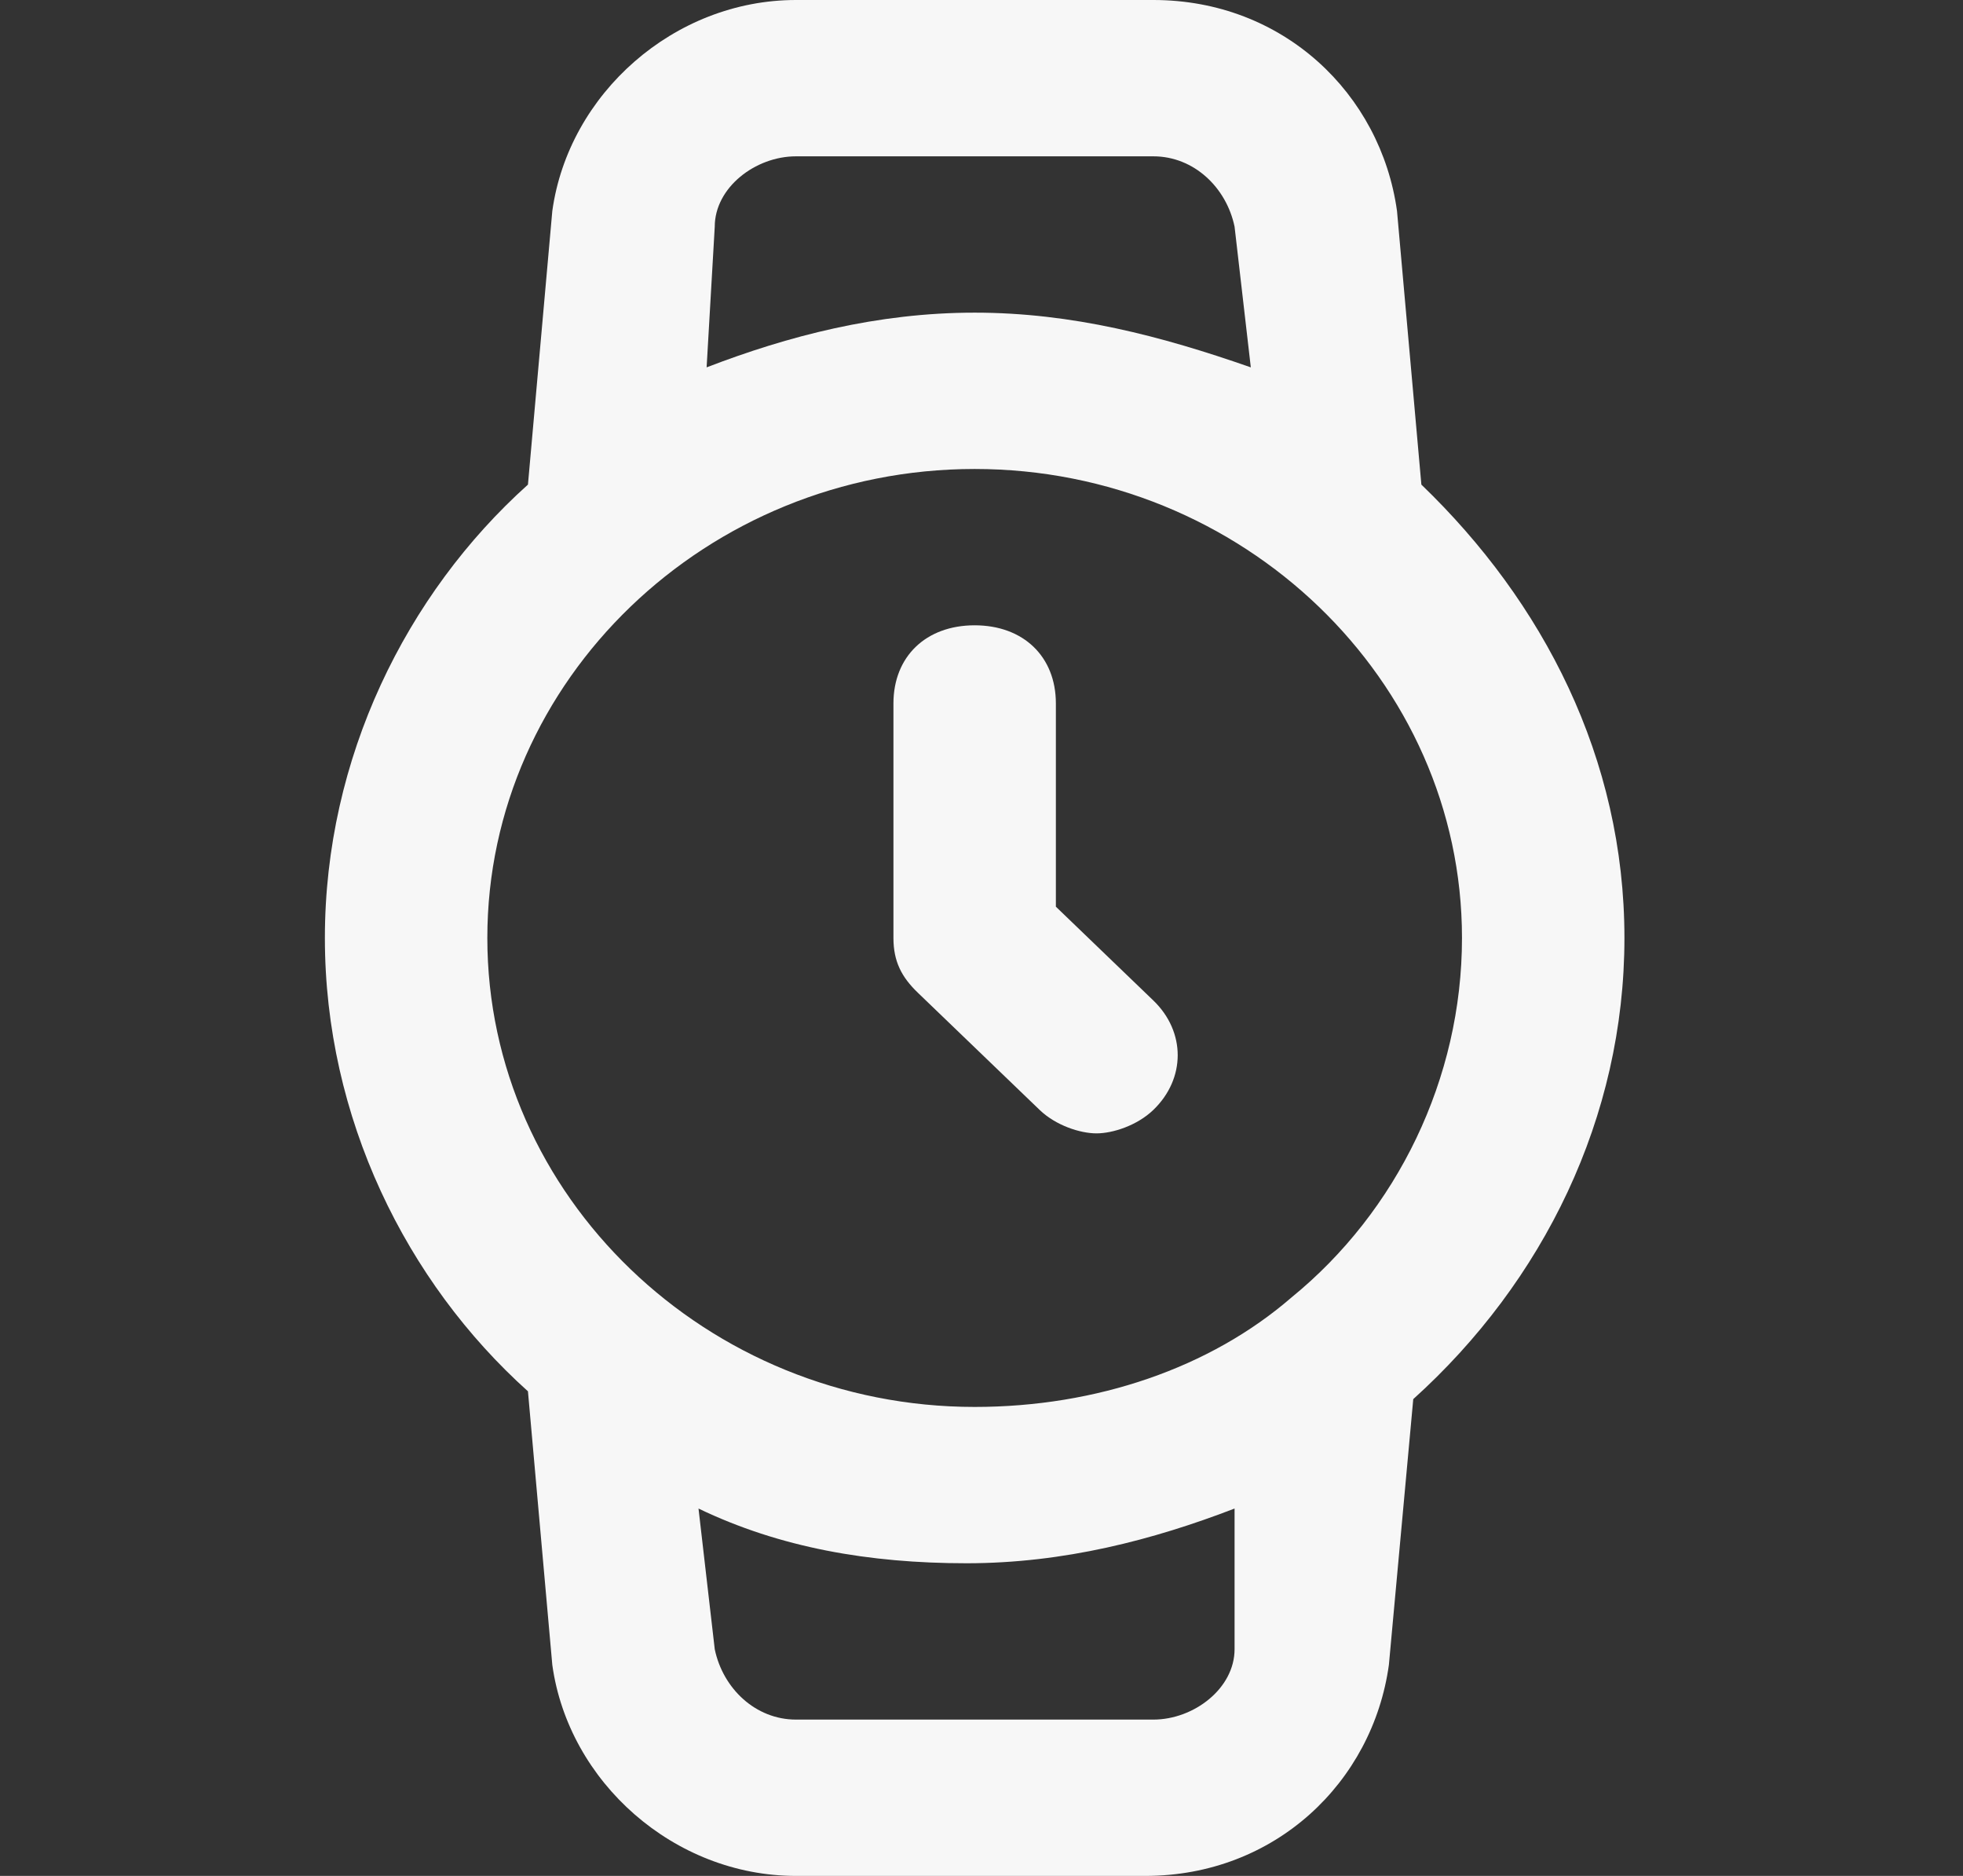 <svg width="135" height="129" viewBox="0 0 135 129" fill="none" xmlns="http://www.w3.org/2000/svg">
<rect x="0" y="0" width="135" height="129" fill="#333333" stroke="none"/>
<path d="M111.716 64.5C111.716 52.138 106.13 41.388 97.751 33.325L96.076 14.512C94.958 6.45 88.255 0 79.318 0H54.741C46.362 0 39.1 6.45 37.983 14.512L36.308 33.325C27.929 40.85 22.343 52.138 22.343 64.5C22.343 76.862 27.929 88.15 36.308 95.675L37.983 114.487C39.1 122.55 46.362 129 54.741 129H78.76C87.697 129 94.4 122.55 95.517 114.487L97.193 96.213C106.13 88.15 111.716 76.862 111.716 64.5ZM49.155 15.588C49.155 12.9 51.948 10.75 54.741 10.75H79.318C82.111 10.75 84.345 12.9 84.904 15.588L86.021 25.262C79.877 23.113 73.732 21.5 67.029 21.5C60.327 21.5 54.182 23.113 48.596 25.262L49.155 15.588ZM33.515 64.5C33.515 46.763 48.596 32.25 67.029 32.25C85.463 32.25 100.544 46.763 100.544 64.5C100.544 74.175 96.076 83.312 88.814 89.225C83.228 94.062 75.408 96.75 67.029 96.75C48.596 96.75 33.515 82.237 33.515 64.5ZM84.904 113.412C84.904 116.1 82.111 118.25 79.318 118.25H54.741C51.948 118.25 49.714 116.1 49.155 113.412L48.038 103.737C53.623 106.425 59.768 107.5 66.471 107.5C73.174 107.5 79.318 105.887 84.904 103.737V113.412Z" fill="#F7F7F7"/>
<path d="M71.498 76.325C72.615 77.4 74.291 77.938 75.408 77.938C76.525 77.938 78.201 77.4 79.318 76.325C81.552 74.175 81.552 70.95 79.318 68.8L72.615 62.35V48.375C72.615 45.15 70.381 43 67.029 43C63.678 43 61.444 45.15 61.444 48.375V64.5C61.444 66.112 62.002 67.188 63.119 68.263L71.498 76.325Z" fill="#F7F7F7"/>
</svg>
